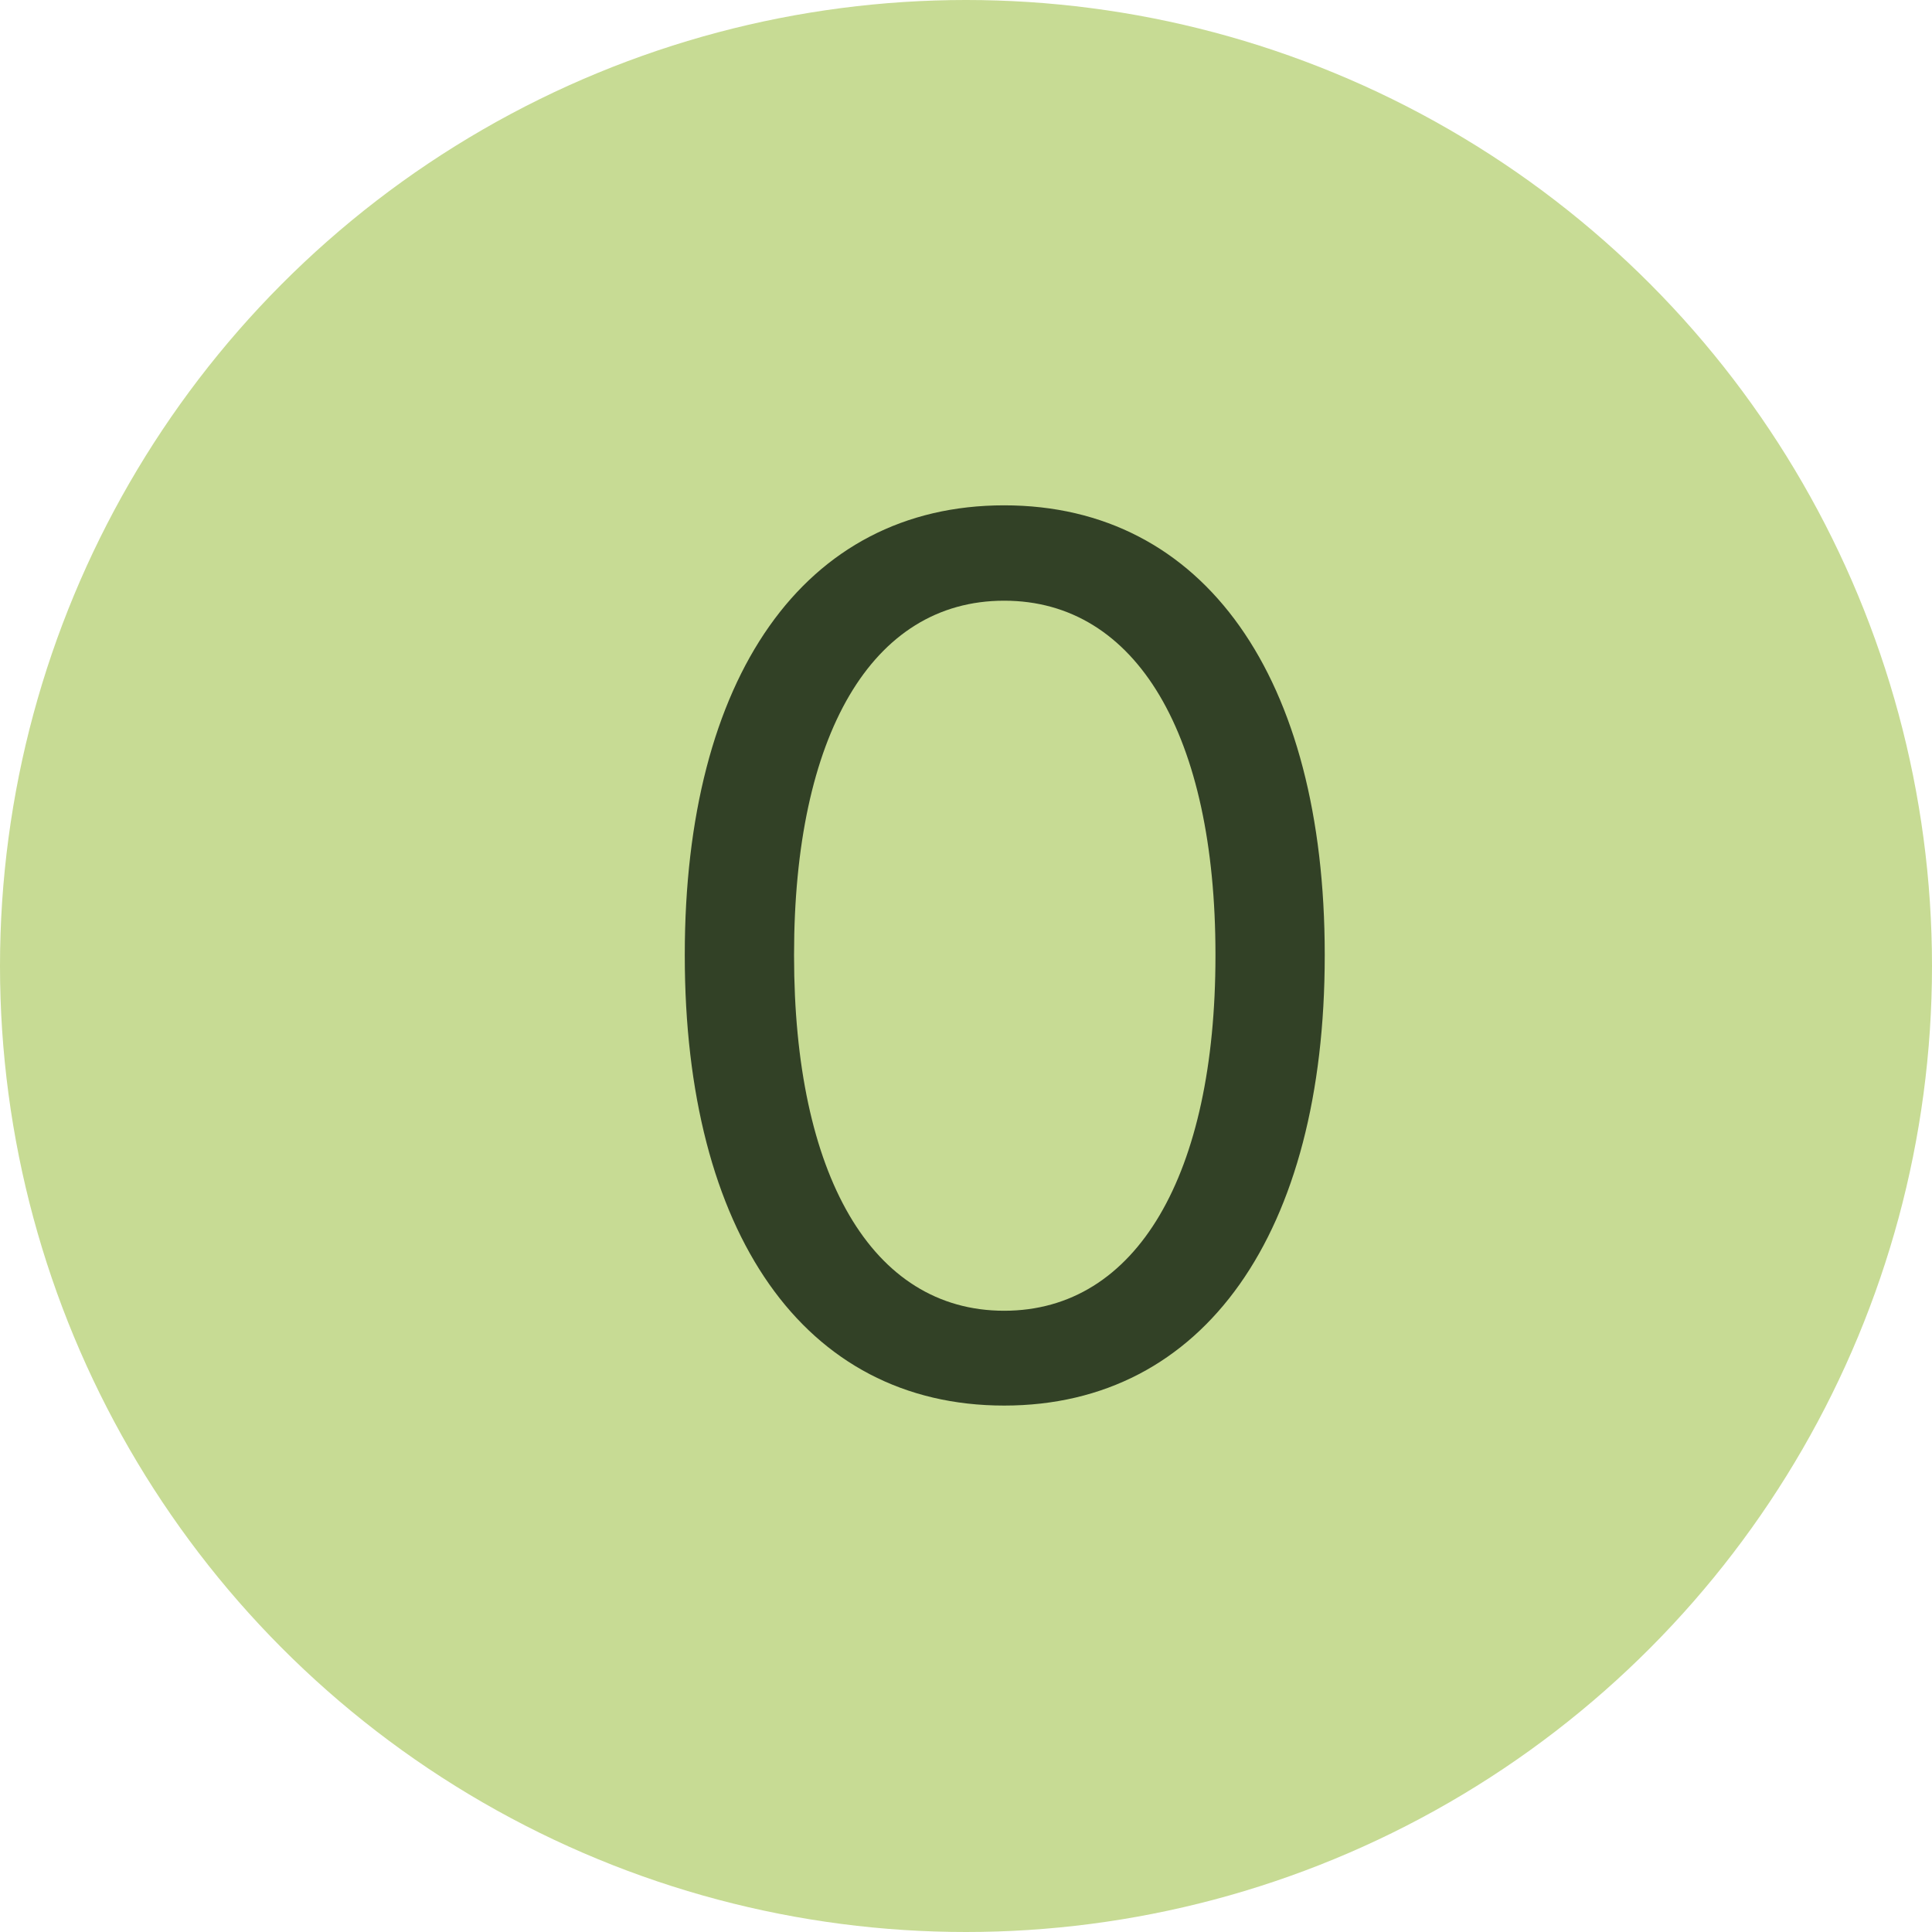 <svg width="25" height="25" viewBox="0 0 25 25" fill="none" xmlns="http://www.w3.org/2000/svg">
<circle cx="12.5" cy="12.5" r="12.5" fill="#C7DB94"/>
<path d="M12.994 18.188C10.4 18.188 8.861 15.945 8.861 12.367V12.352C8.861 8.773 10.4 6.539 12.994 6.539C15.588 6.539 17.142 8.773 17.142 12.352V12.367C17.142 15.945 15.588 18.188 12.994 18.188ZM12.994 16.961C14.713 16.961 15.728 15.195 15.728 12.367V12.352C15.728 9.523 14.713 7.773 12.994 7.773C11.275 7.773 10.275 9.523 10.275 12.352V12.367C10.275 15.195 11.275 16.961 12.994 16.961Z" fill="#324126"/>
</svg>
